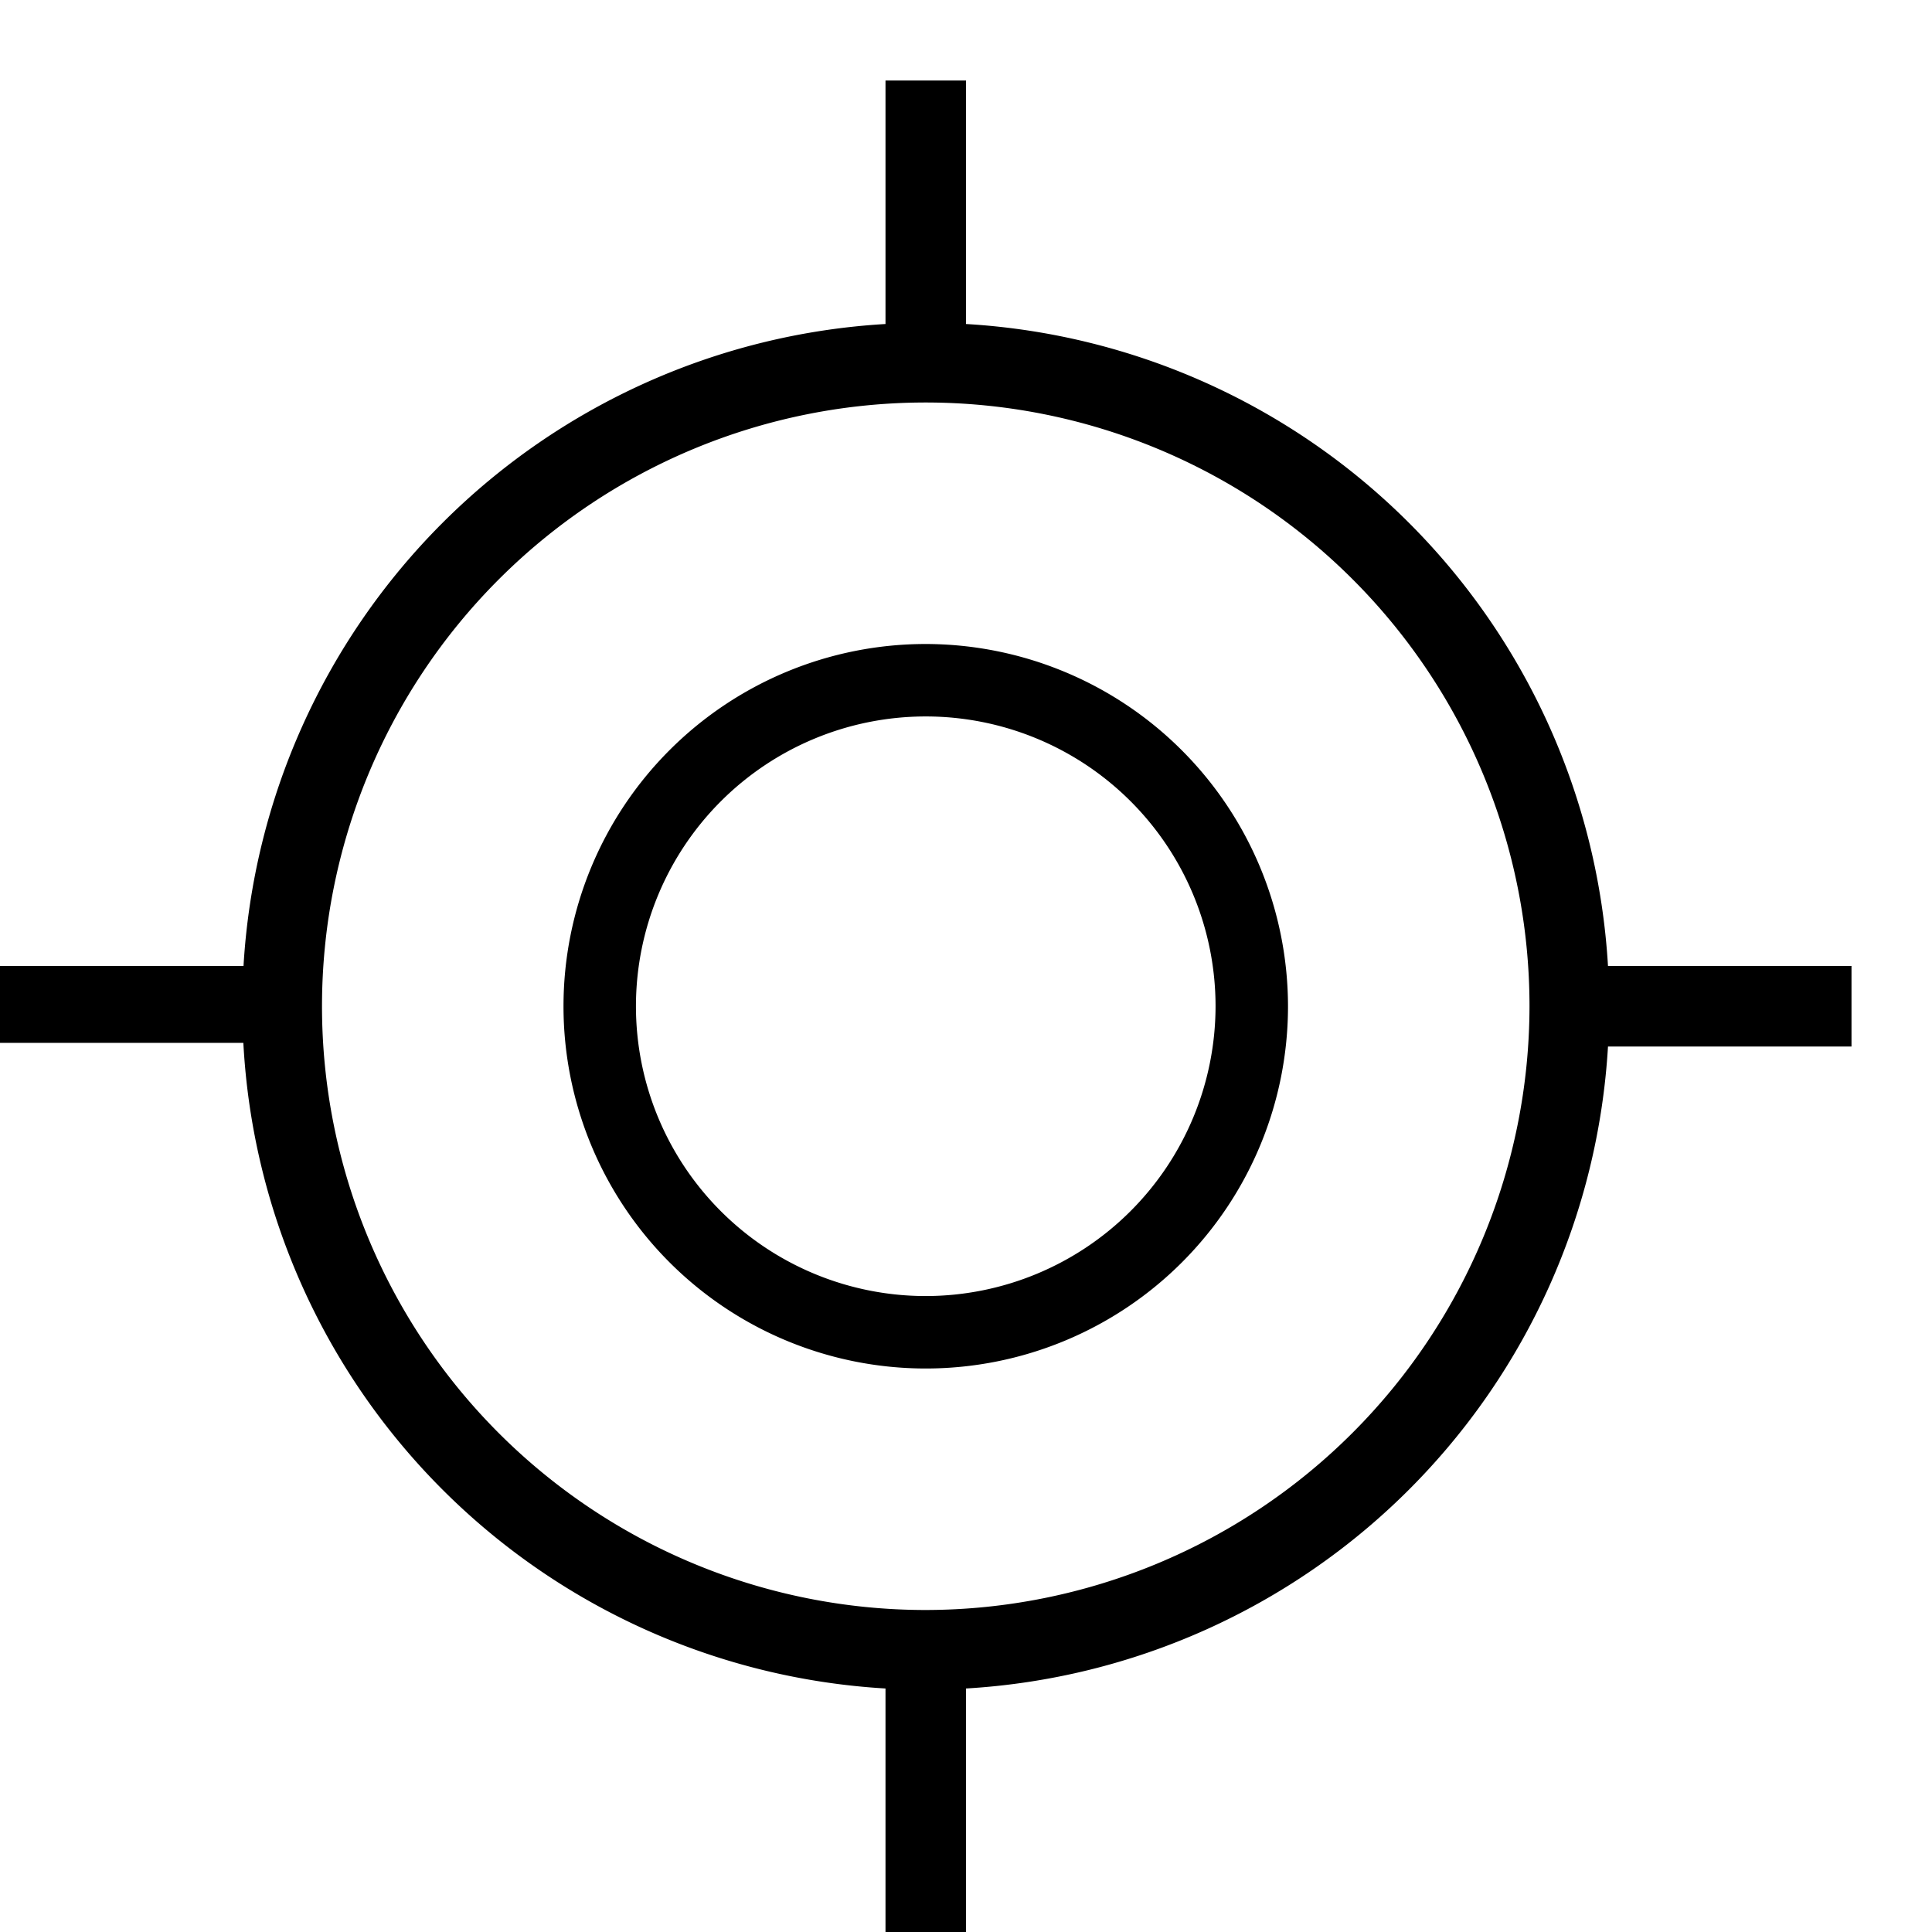 <svg id="icons" xmlns="http://www.w3.org/2000/svg" viewBox="0 0 24 24"><path d="M11.5 8a4.5 4.5 0 1 0 4.5 4.5A4.506 4.506 0 0 0 11.5 8zm0 8.1a3.6 3.6 0 1 1 3.6-3.6 3.604 3.604 0 0 1-3.6 3.6zM23 12h-3.025A8.487 8.487 0 0 0 12 4.025V1h-1v3.025A8.487 8.487 0 0 0 3.025 12H0v.955h3.023A8.486 8.486 0 0 0 11 20.975V24h1v-3.025A8.487 8.487 0 0 0 19.975 13H23zm-11.5 8a7.5 7.5 0 1 1 7.5-7.5 7.51 7.51 0 0 1-7.5 7.5z"/></svg>